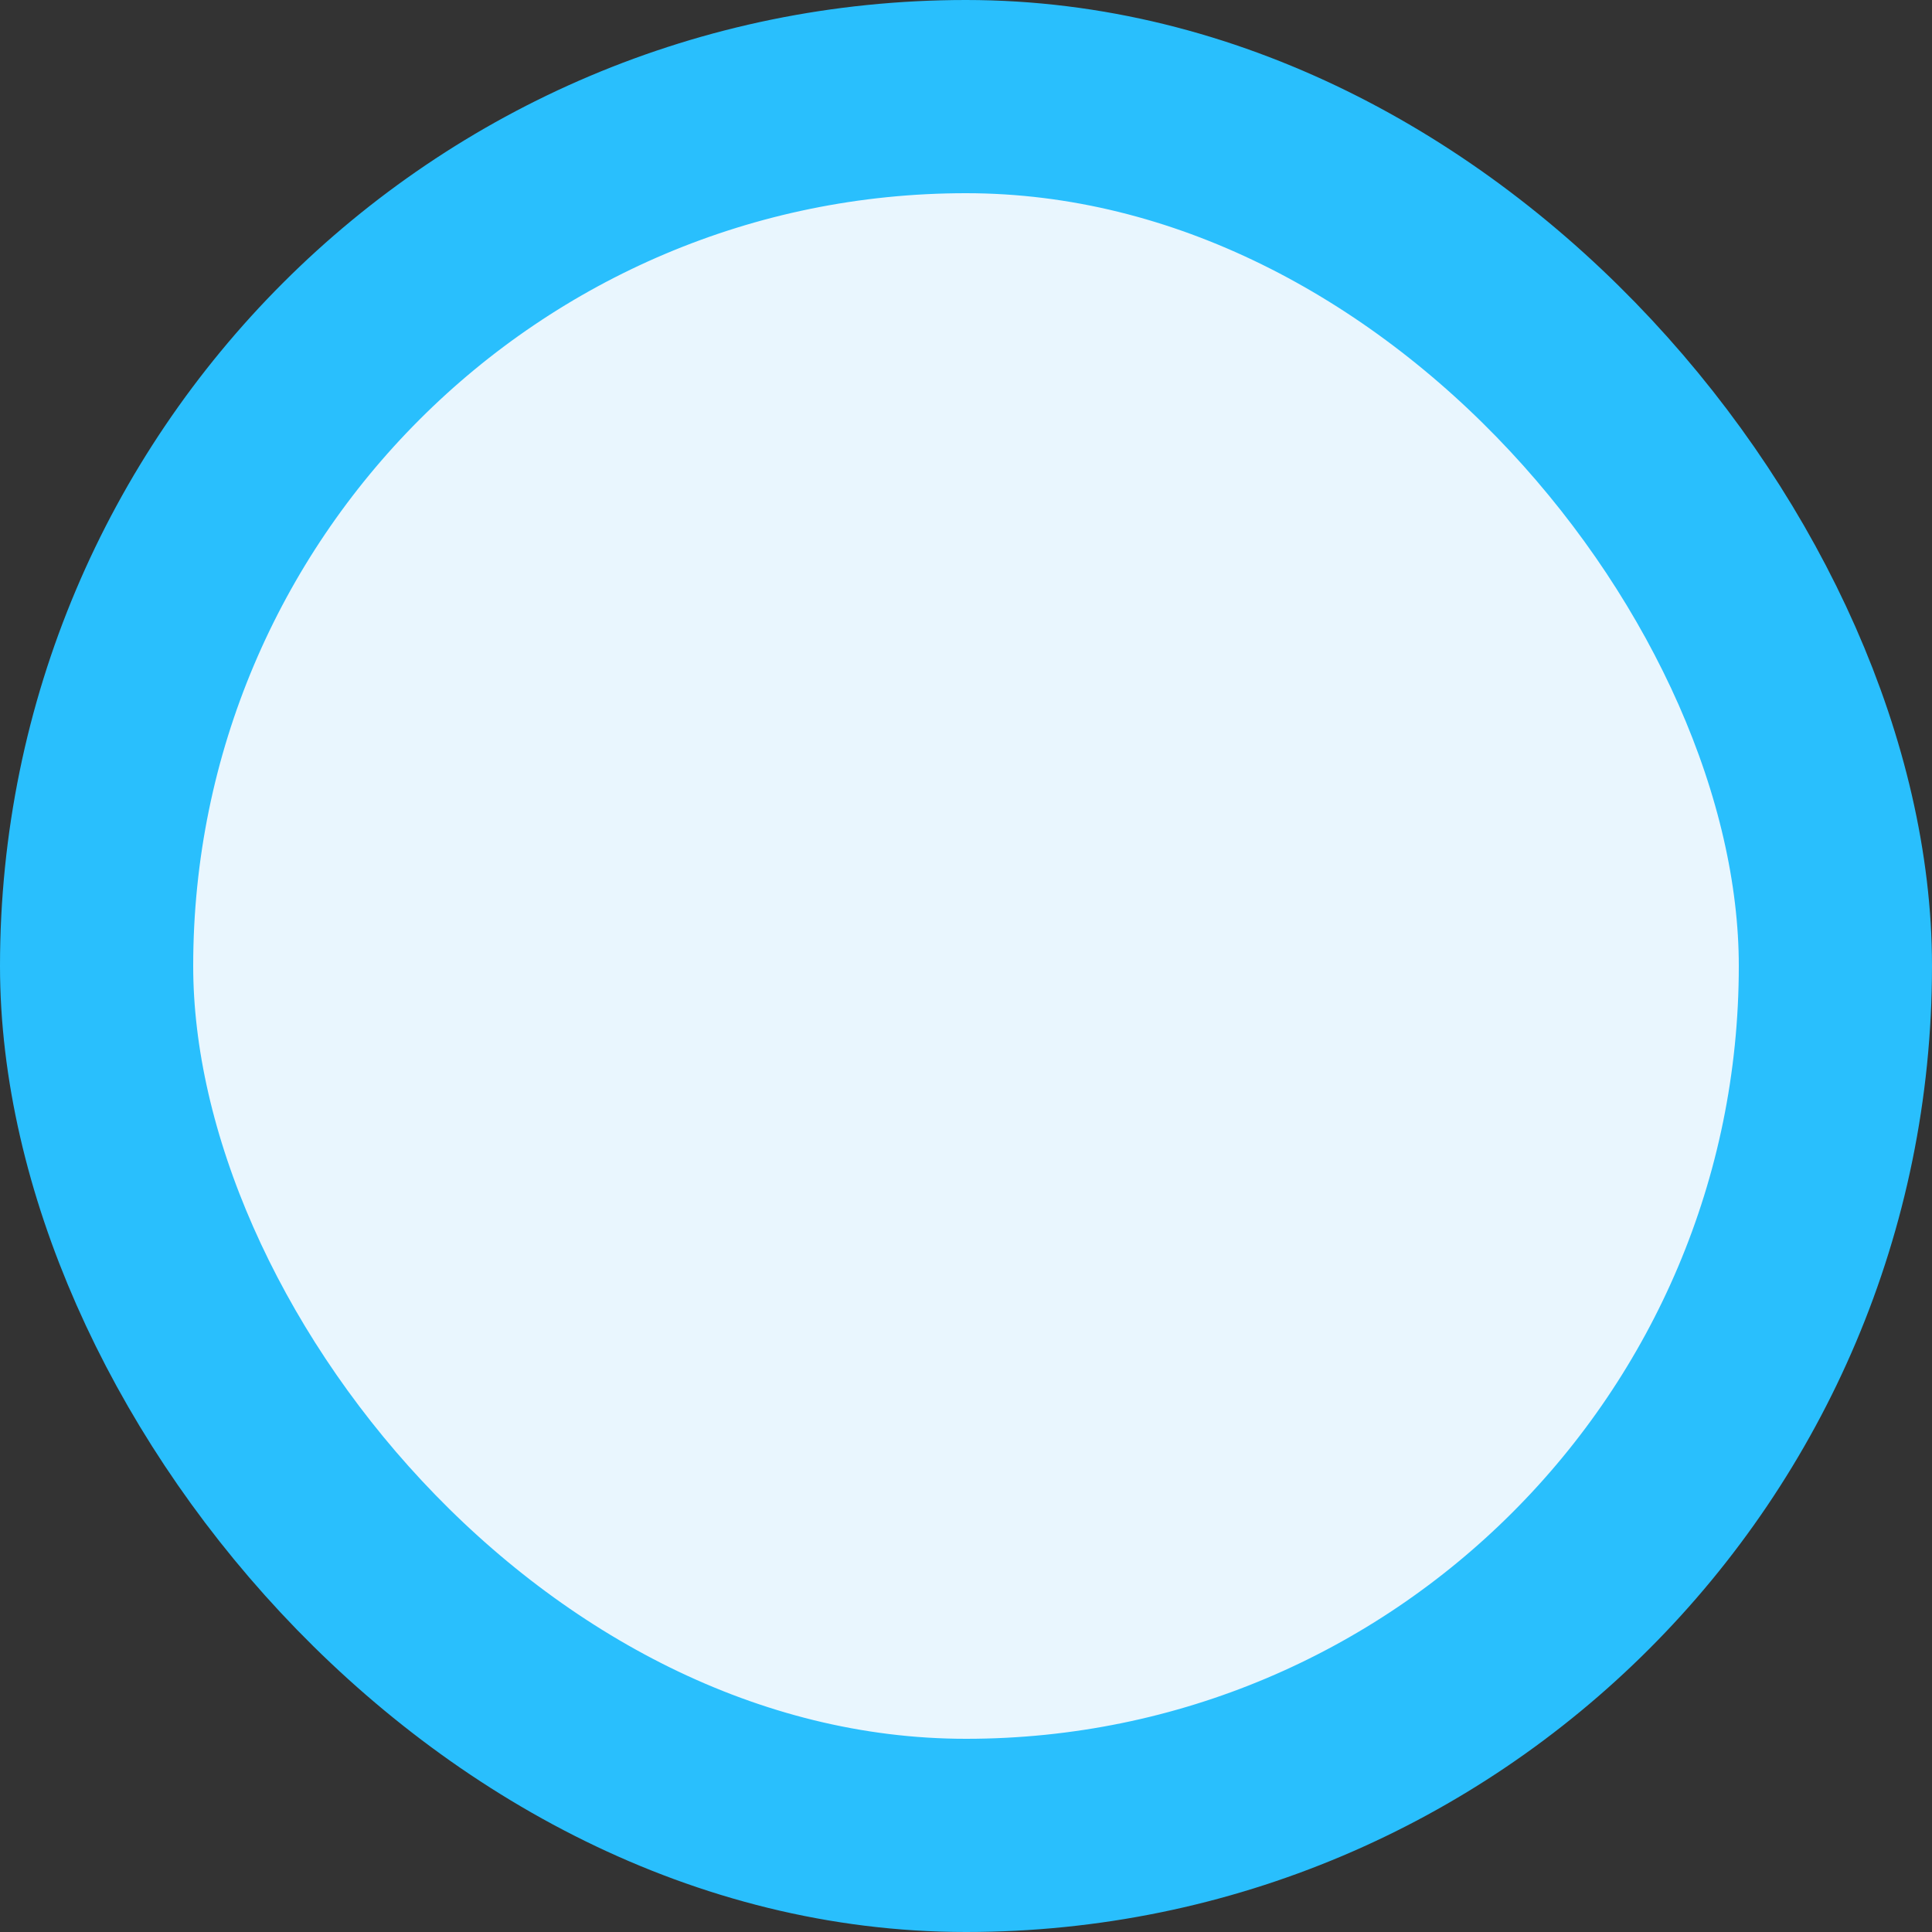 <svg fill="none" height="20" viewBox="0 0 20 20" width="20" xmlns="http://www.w3.org/2000/svg"><rect x="0" y="0" width="20" height="20" fill="#333333" stroke="none"/><rect fill="#e9f6fe" height="18" rx="9" stroke="#29bffd" stroke-width="2" width="18" x="1" y="1"/></svg>